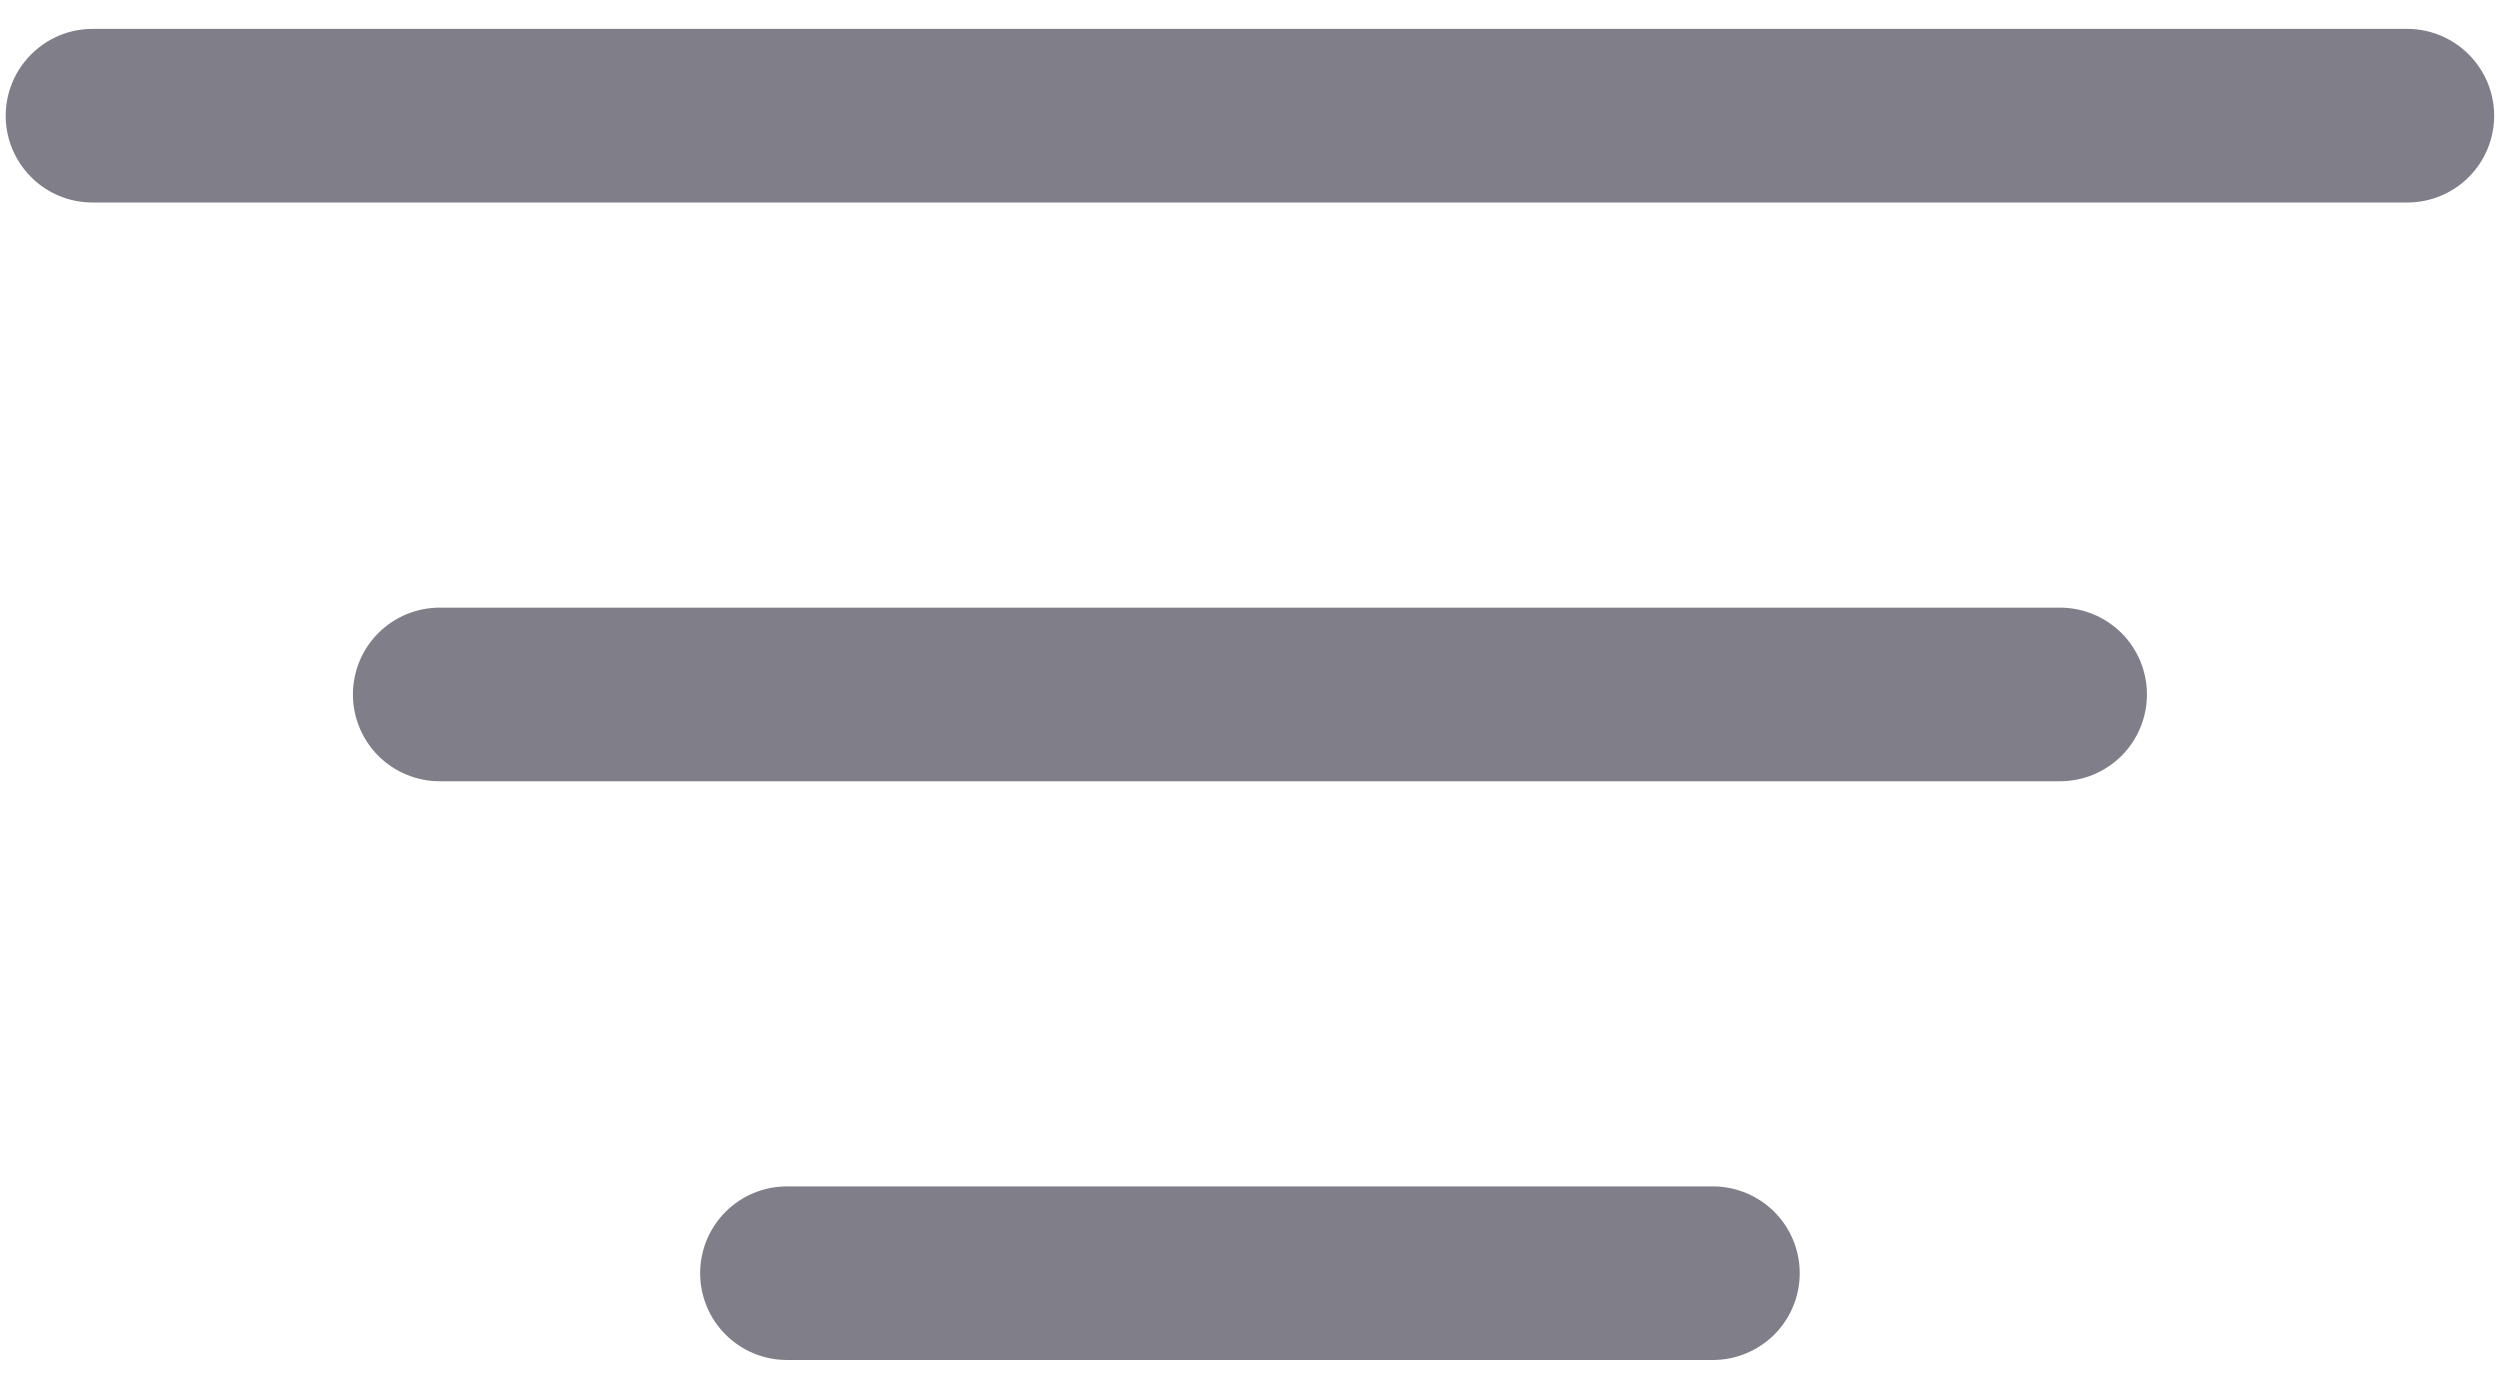 <svg width="18" height="10" viewBox="0 0 18 10" fill="none" xmlns="http://www.w3.org/2000/svg">
<path fill-rule="evenodd" clip-rule="evenodd" d="M17.958 0.833C17.958 0.999 17.892 1.158 17.775 1.275C17.657 1.393 17.498 1.458 17.333 1.458H0.666C0.5 1.458 0.341 1.393 0.224 1.275C0.107 1.158 0.041 0.999 0.041 0.833C0.041 0.668 0.107 0.509 0.224 0.392C0.341 0.274 0.5 0.208 0.666 0.208H17.333C17.498 0.208 17.657 0.274 17.775 0.392C17.892 0.509 17.958 0.668 17.958 0.833ZM15.458 5C15.458 5.166 15.392 5.325 15.275 5.442C15.157 5.559 14.998 5.625 14.833 5.625H3.166C3 5.625 2.841 5.559 2.724 5.442C2.607 5.325 2.541 5.166 2.541 5C2.541 4.834 2.607 4.675 2.724 4.558C2.841 4.441 3 4.375 3.166 4.375H14.833C14.998 4.375 15.157 4.441 15.275 4.558C15.392 4.675 15.458 4.834 15.458 5ZM12.958 9.167C12.958 9.333 12.892 9.492 12.775 9.609C12.657 9.726 12.498 9.792 12.333 9.792H5.666C5.5 9.792 5.341 9.726 5.224 9.609C5.107 9.492 5.041 9.333 5.041 9.167C5.041 9.001 5.107 8.842 5.224 8.725C5.341 8.608 5.5 8.542 5.666 8.542H12.333C12.498 8.542 12.657 8.608 12.775 8.725C12.892 8.842 12.958 9.001 12.958 9.167Z" fill="#020014" fill-opacity="0.5"/>
</svg>
